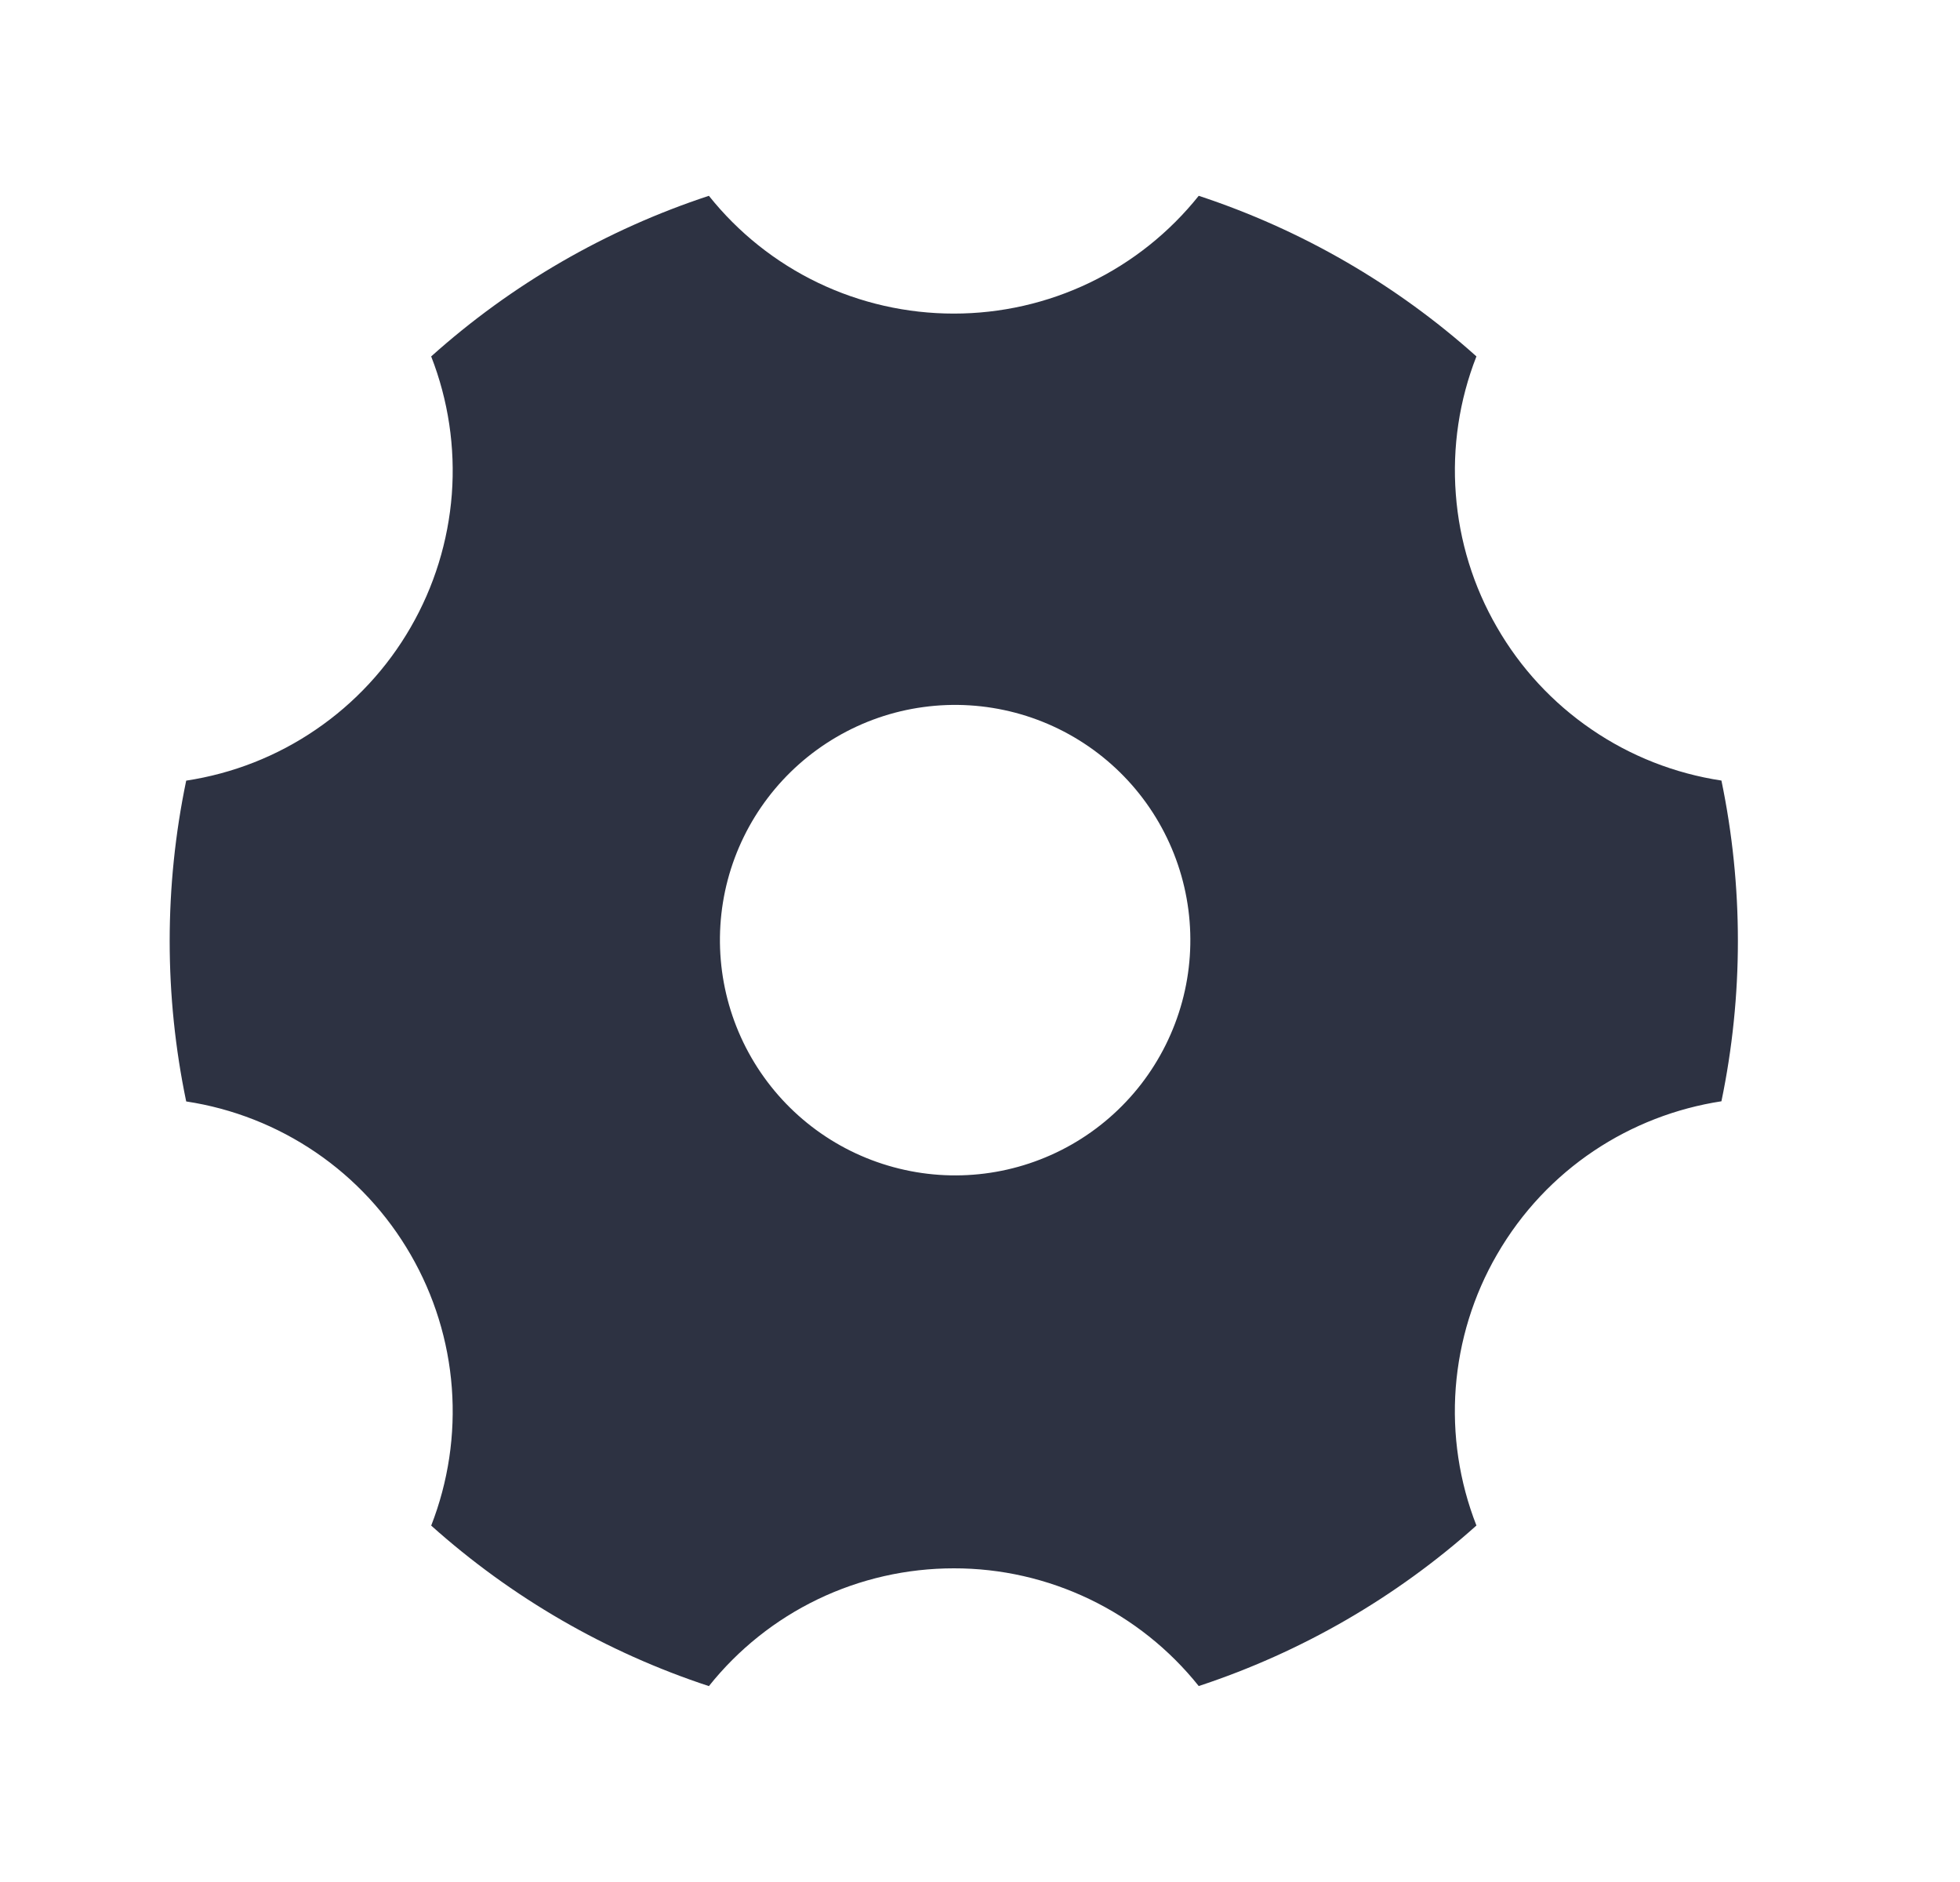 <svg width="25" height="24" viewBox="0 0 25 24" fill="none" xmlns="http://www.w3.org/2000/svg">
  <path d="M5.5 4.545C6.526 3.625 7.732 2.928 9.042 2.497C9.416 2.966 9.891 3.345 10.432 3.605C10.973 3.865 11.566 3.999 12.166 3.999C12.766 3.999 13.358 3.865 13.899 3.605C14.44 3.345 14.915 2.966 15.29 2.497C16.599 2.928 17.805 3.625 18.832 4.545C18.613 5.103 18.523 5.704 18.569 6.302C18.614 6.9 18.793 7.48 19.094 7.999C19.393 8.519 19.806 8.965 20.302 9.303C20.797 9.642 21.363 9.864 21.957 9.954C22.237 11.303 22.237 12.695 21.957 14.044C20.797 14.222 19.727 14.904 19.094 15.999C18.793 16.518 18.614 17.099 18.568 17.697C18.523 18.295 18.613 18.895 18.832 19.454C17.805 20.373 16.599 21.07 15.29 21.501C14.915 21.032 14.44 20.654 13.899 20.394C13.358 20.134 12.766 19.999 12.166 20C11.566 20 10.973 20.134 10.432 20.394C9.891 20.654 9.416 21.033 9.042 21.502C7.732 21.071 6.526 20.374 5.5 19.455C5.718 18.896 5.808 18.296 5.763 17.698C5.718 17.099 5.538 16.519 5.238 16C4.938 15.48 4.525 15.034 4.029 14.696C3.533 14.358 2.968 14.136 2.375 14.046C2.094 12.697 2.094 11.304 2.375 9.955C2.968 9.865 3.534 9.643 4.029 9.304C4.525 8.966 4.938 8.52 5.238 8C5.538 7.481 5.717 6.901 5.763 6.303C5.808 5.705 5.718 5.104 5.5 4.546V4.545ZM13.666 14.597C14.009 14.402 14.311 14.14 14.554 13.827C14.796 13.514 14.974 13.157 15.078 12.775C15.182 12.393 15.209 11.995 15.158 11.602C15.107 11.21 14.979 10.832 14.781 10.489C14.583 10.146 14.319 9.846 14.005 9.606C13.691 9.366 13.332 9.19 12.95 9.089C12.567 8.988 12.168 8.963 11.776 9.017C11.384 9.07 11.007 9.201 10.666 9.401C9.982 9.802 9.485 10.456 9.282 11.222C9.08 11.988 9.189 12.803 9.585 13.489C9.981 14.175 10.632 14.677 11.397 14.884C12.161 15.092 12.977 14.989 13.666 14.597V14.597Z" fill="#2D3242" />
</svg>